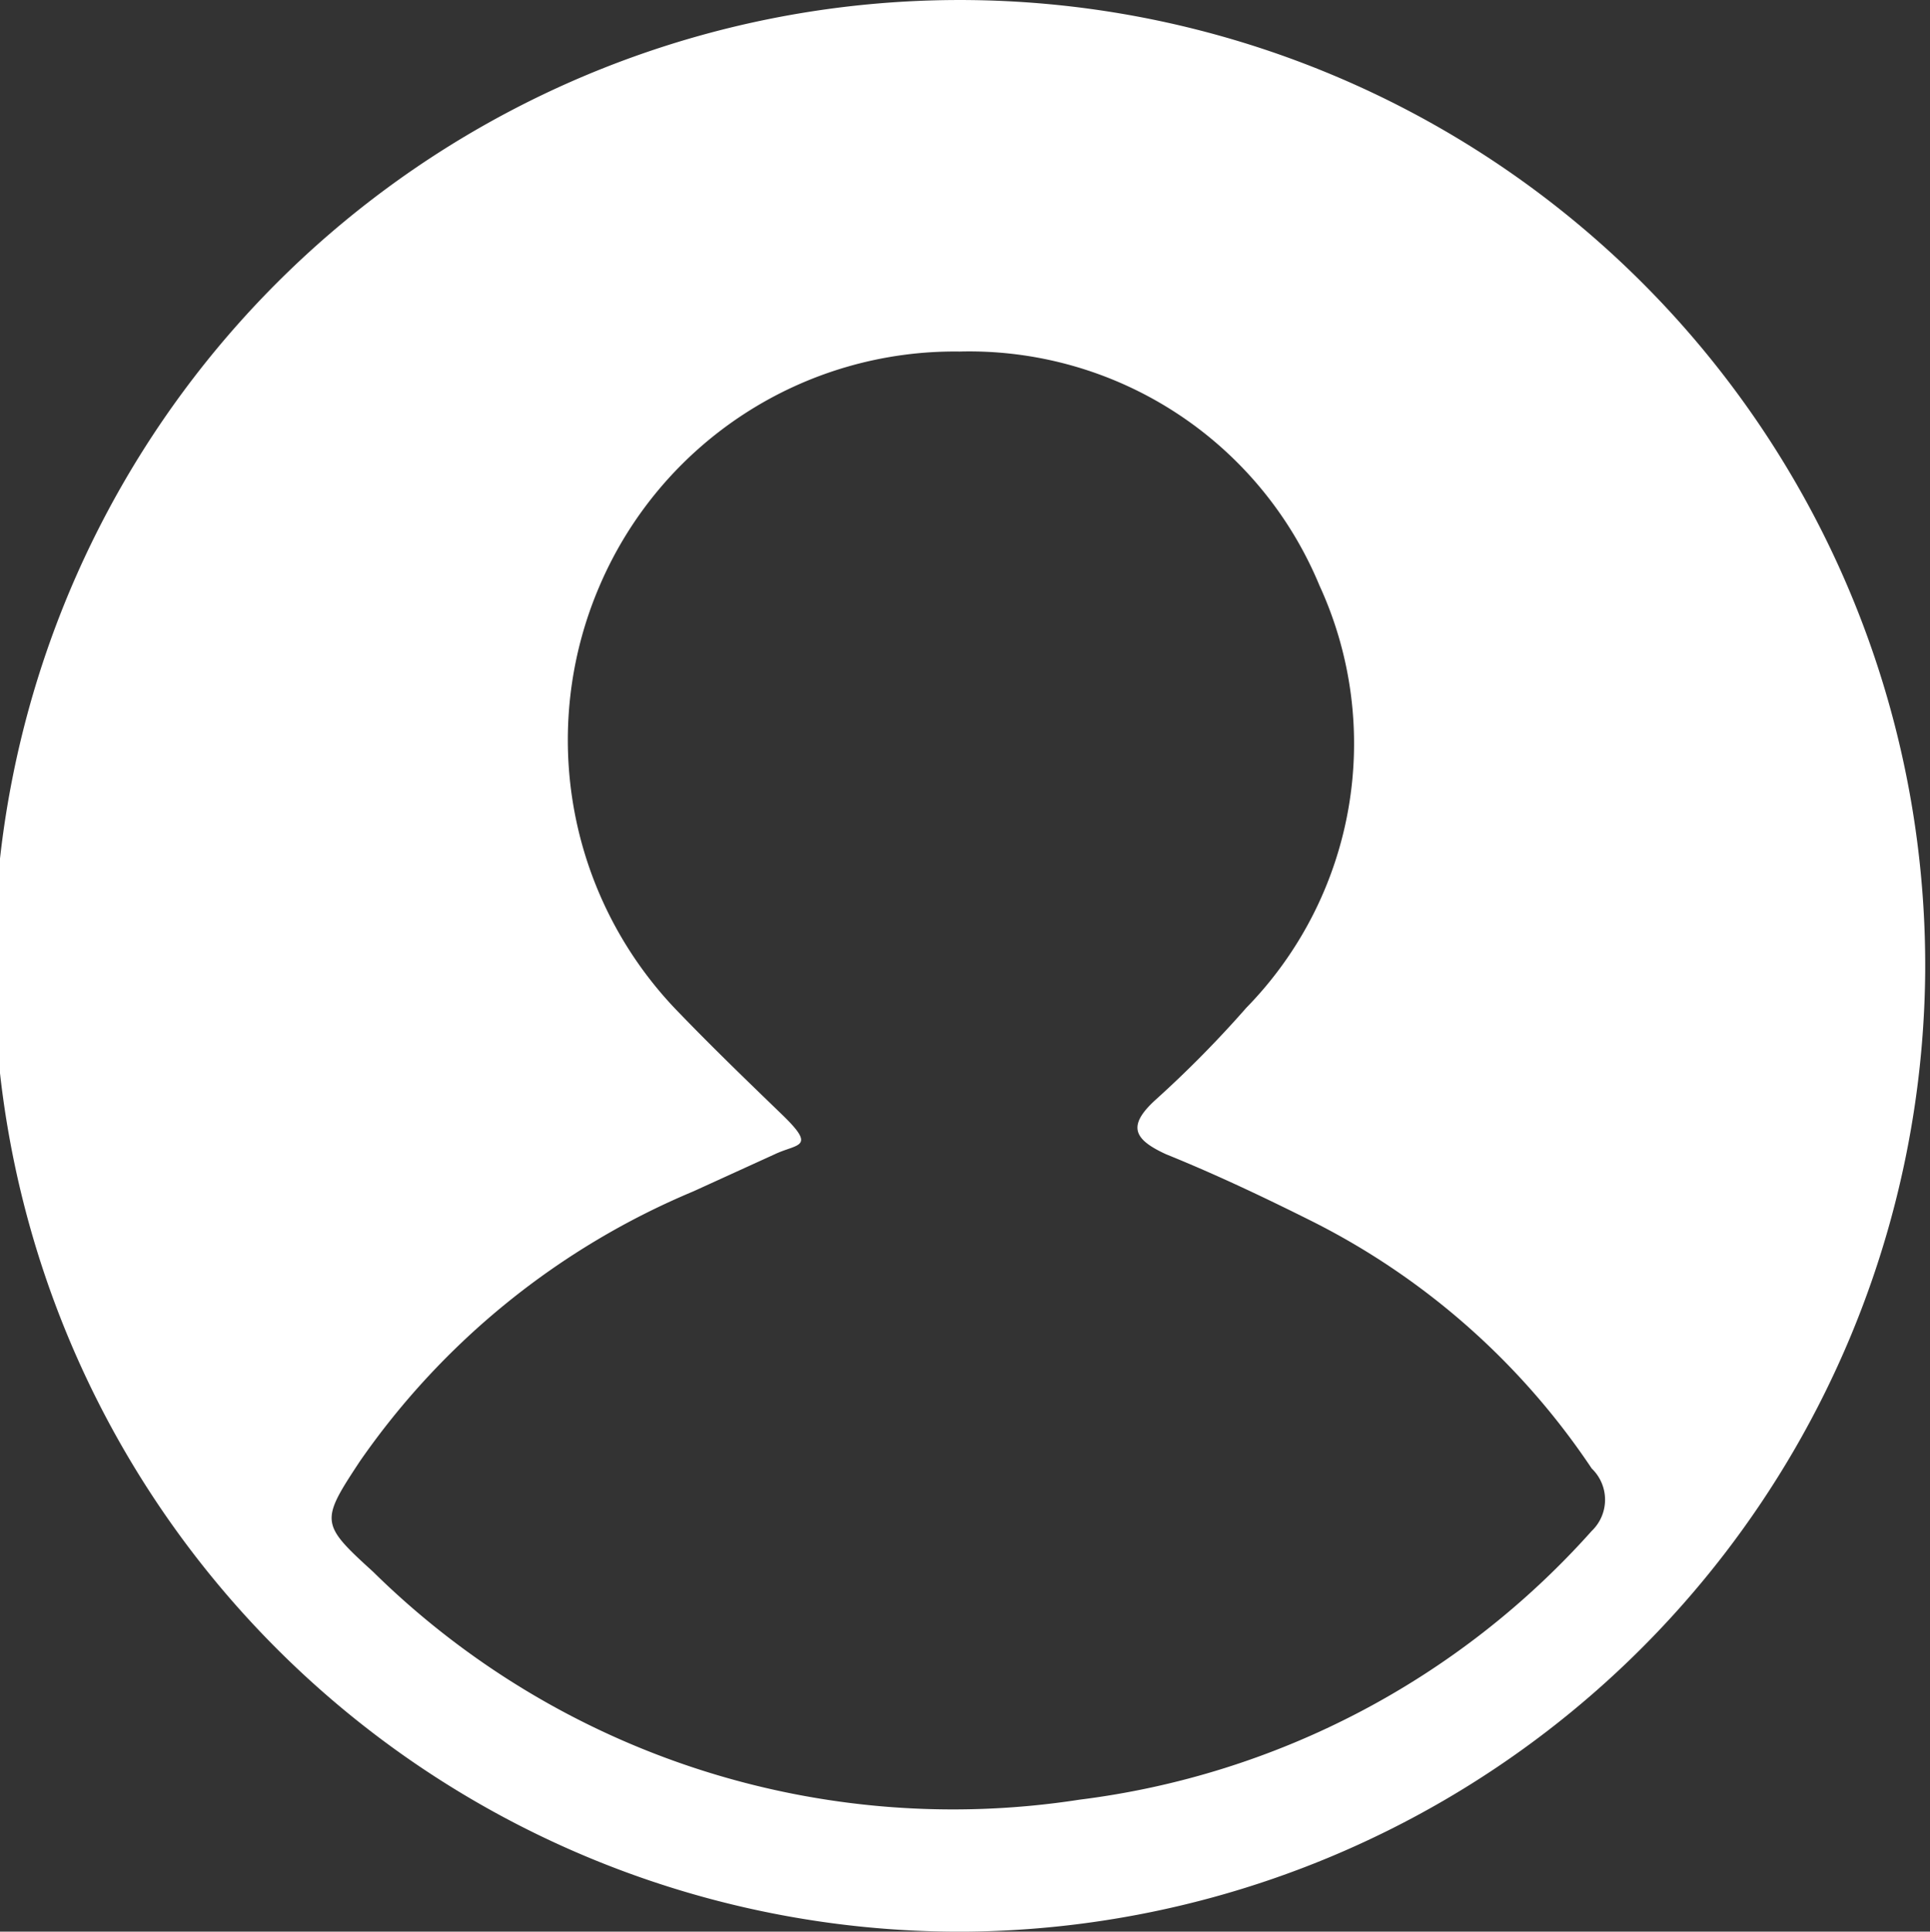 <svg xmlns="http://www.w3.org/2000/svg" viewBox="0 0 16.09 16.1"><rect x="0" y="0" width="16.09" height="16.1" fill="#333333" stroke="none"/><defs><style>.cls-1{fill:#fff;}</style></defs><g id="Layer_2" data-name="Layer 2"><g id="Layer_1-2" data-name="Layer 1"><path class="cls-1" d="M8.05,16.1a8.05,8.05,0,1,1,8-8A8.07,8.07,0,0,1,8.05,16.1ZM8,2.93a3.22,3.22,0,0,0-3,1.95,3.25,3.25,0,0,0,.67,3.57c.27.28.56.56.85.84s.13.24-.06.33l-.68.31a6.38,6.38,0,0,0-2.78,2.25c-.33.5-.33.52.11.92A6.89,6.89,0,0,0,9,15a6.86,6.86,0,0,0,4.27-2.24.36.36,0,0,0,0-.52,6.09,6.09,0,0,0-2.33-2.06c-.4-.2-.8-.39-1.22-.56-.26-.12-.33-.23-.09-.45a9.2,9.2,0,0,0,.76-.77A3.15,3.15,0,0,0,11,4.88,3.16,3.16,0,0,0,8,2.93Z"/></g></g></svg>